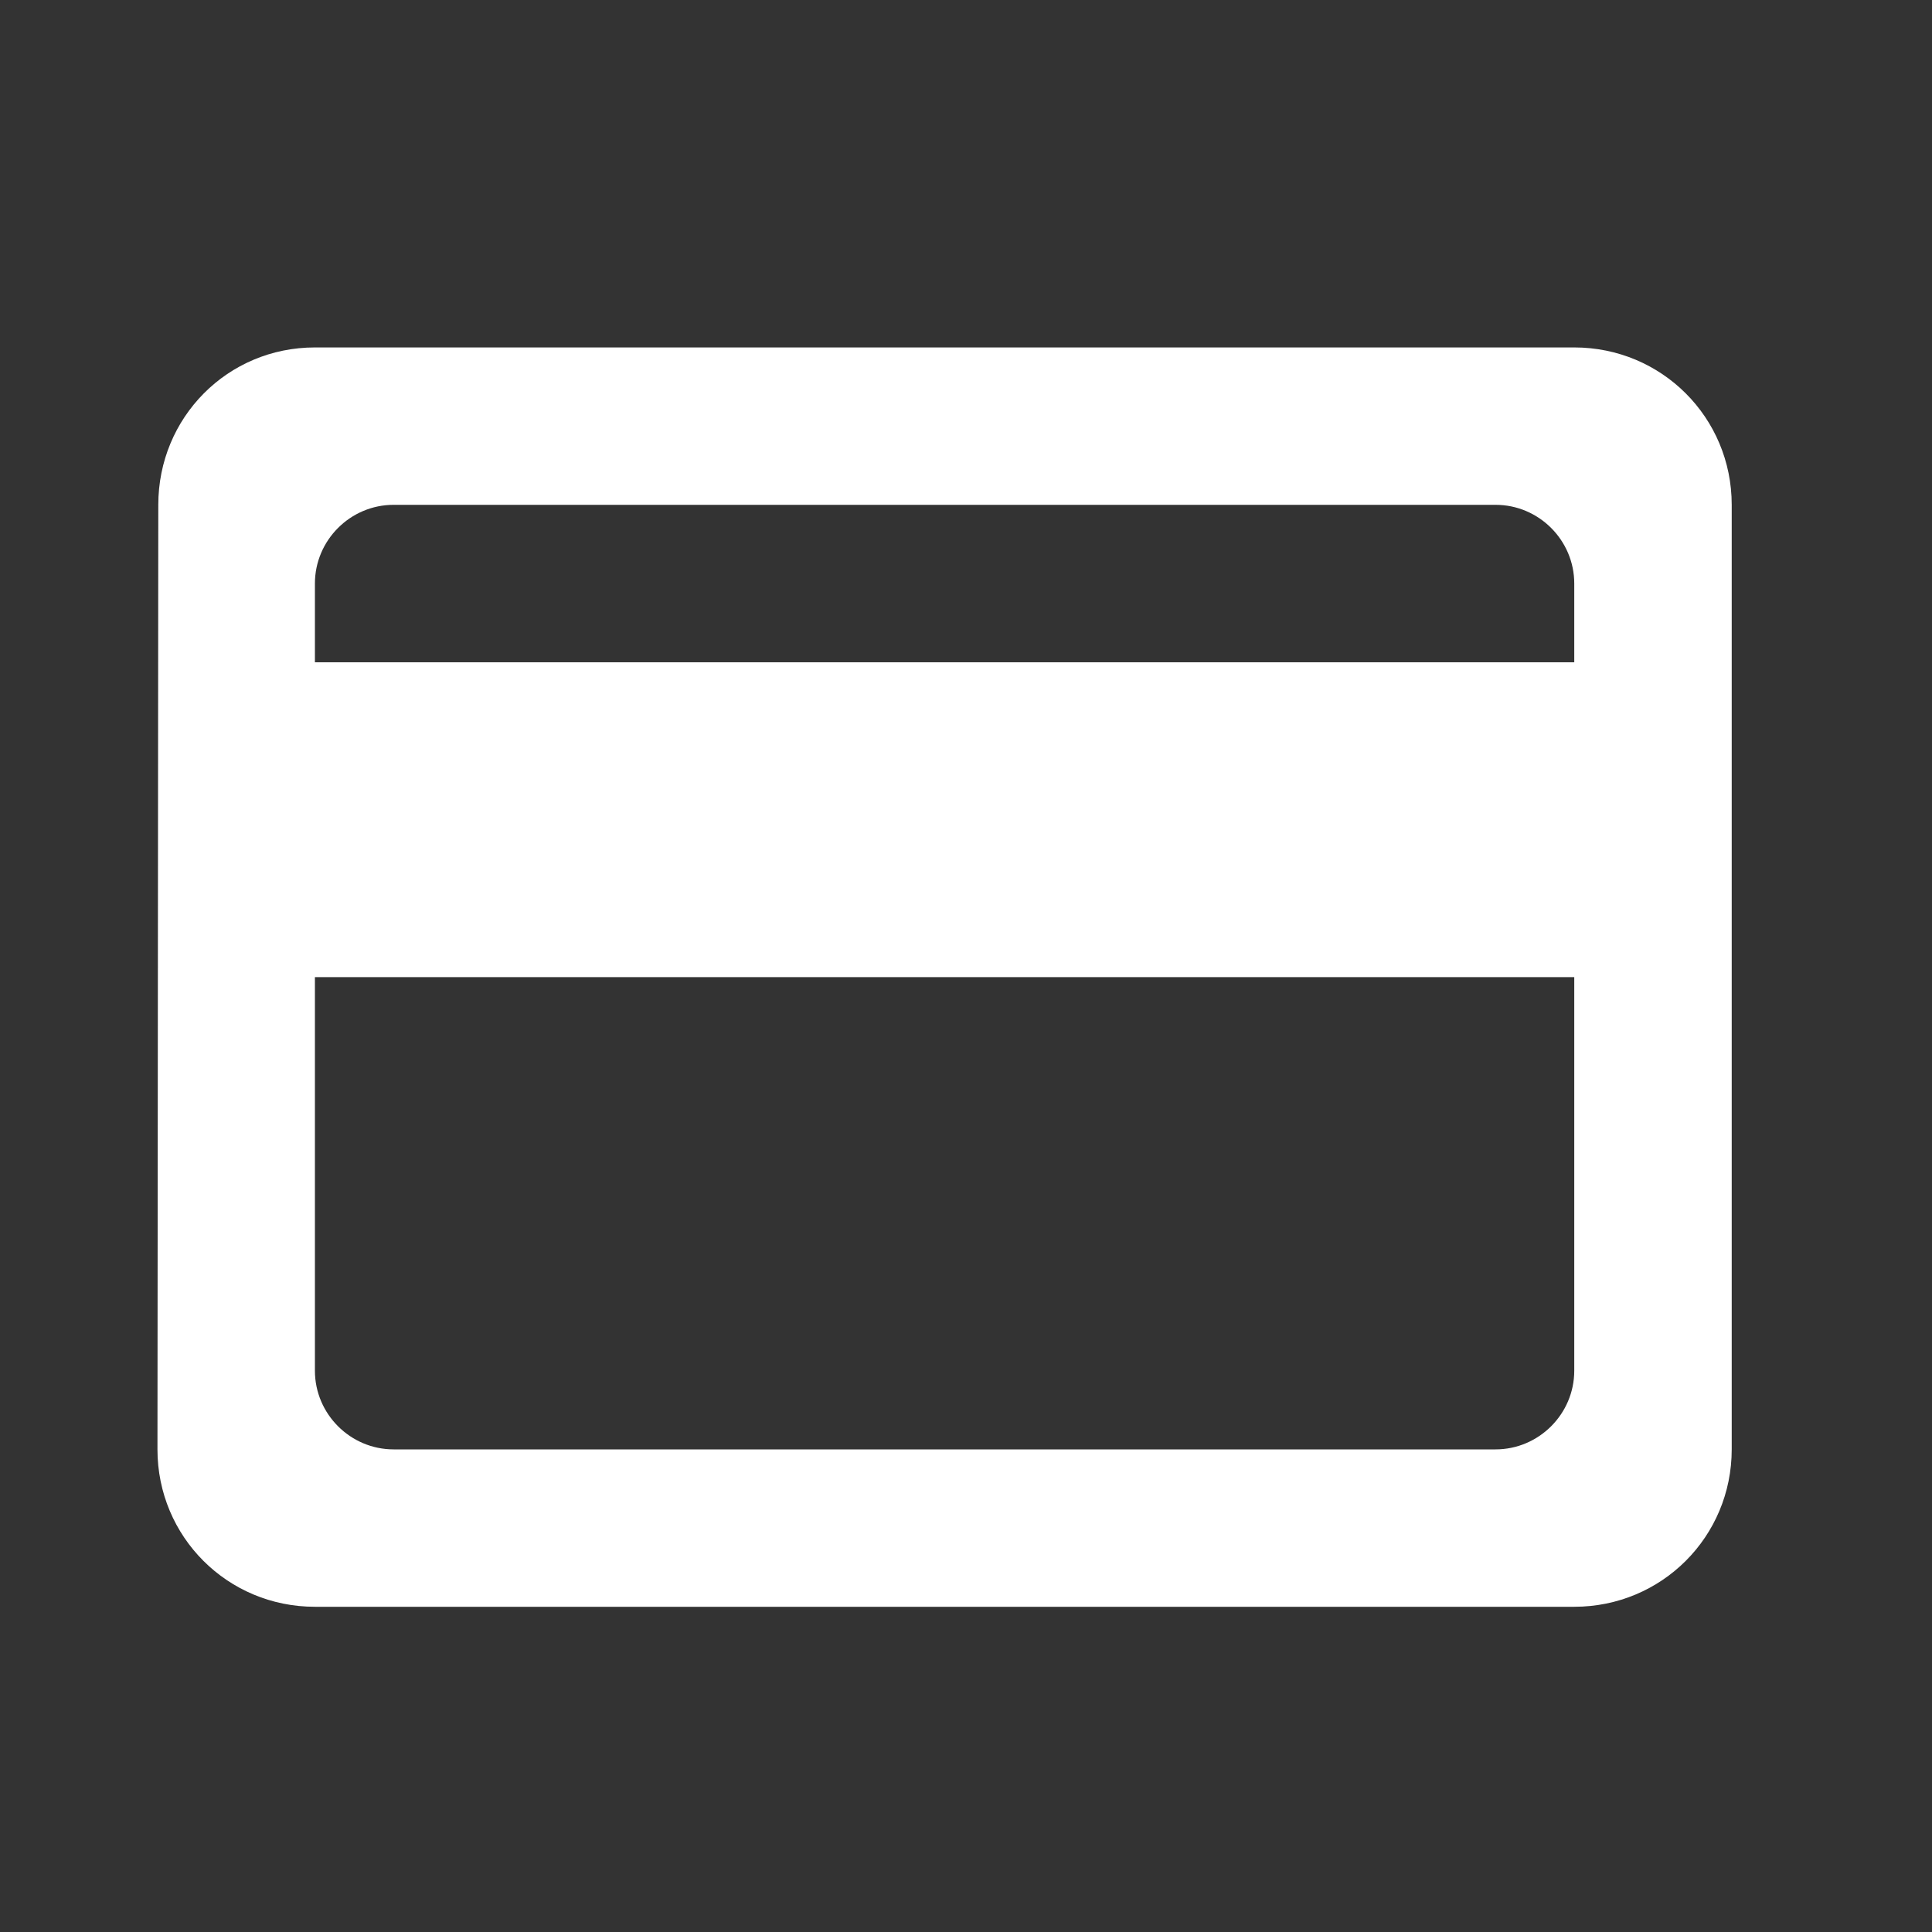 <svg width="30" height="30" viewBox="0 0 30 30" fill="none" xmlns="http://www.w3.org/2000/svg">
<rect x="0" y="0" width="30" height="30" fill="#333333" stroke="none"/>
<path d="M24.445 5.395H4.89C3.533 5.395 2.458 6.483 2.458 7.839L2.445 22.506C2.445 23.863 3.533 24.95 4.89 24.95H24.445C25.802 24.95 26.89 23.863 26.89 22.506V7.839C26.89 6.483 25.802 5.395 24.445 5.395ZM23.223 22.506H6.112C5.44 22.506 4.89 21.956 4.89 21.284V15.173H24.445V21.284C24.445 21.956 23.895 22.506 23.223 22.506ZM24.445 10.284H4.89V9.061C4.89 8.389 5.44 7.839 6.112 7.839H23.223C23.895 7.839 24.445 8.389 24.445 9.061V10.284Z" fill="white"/>
</svg>
